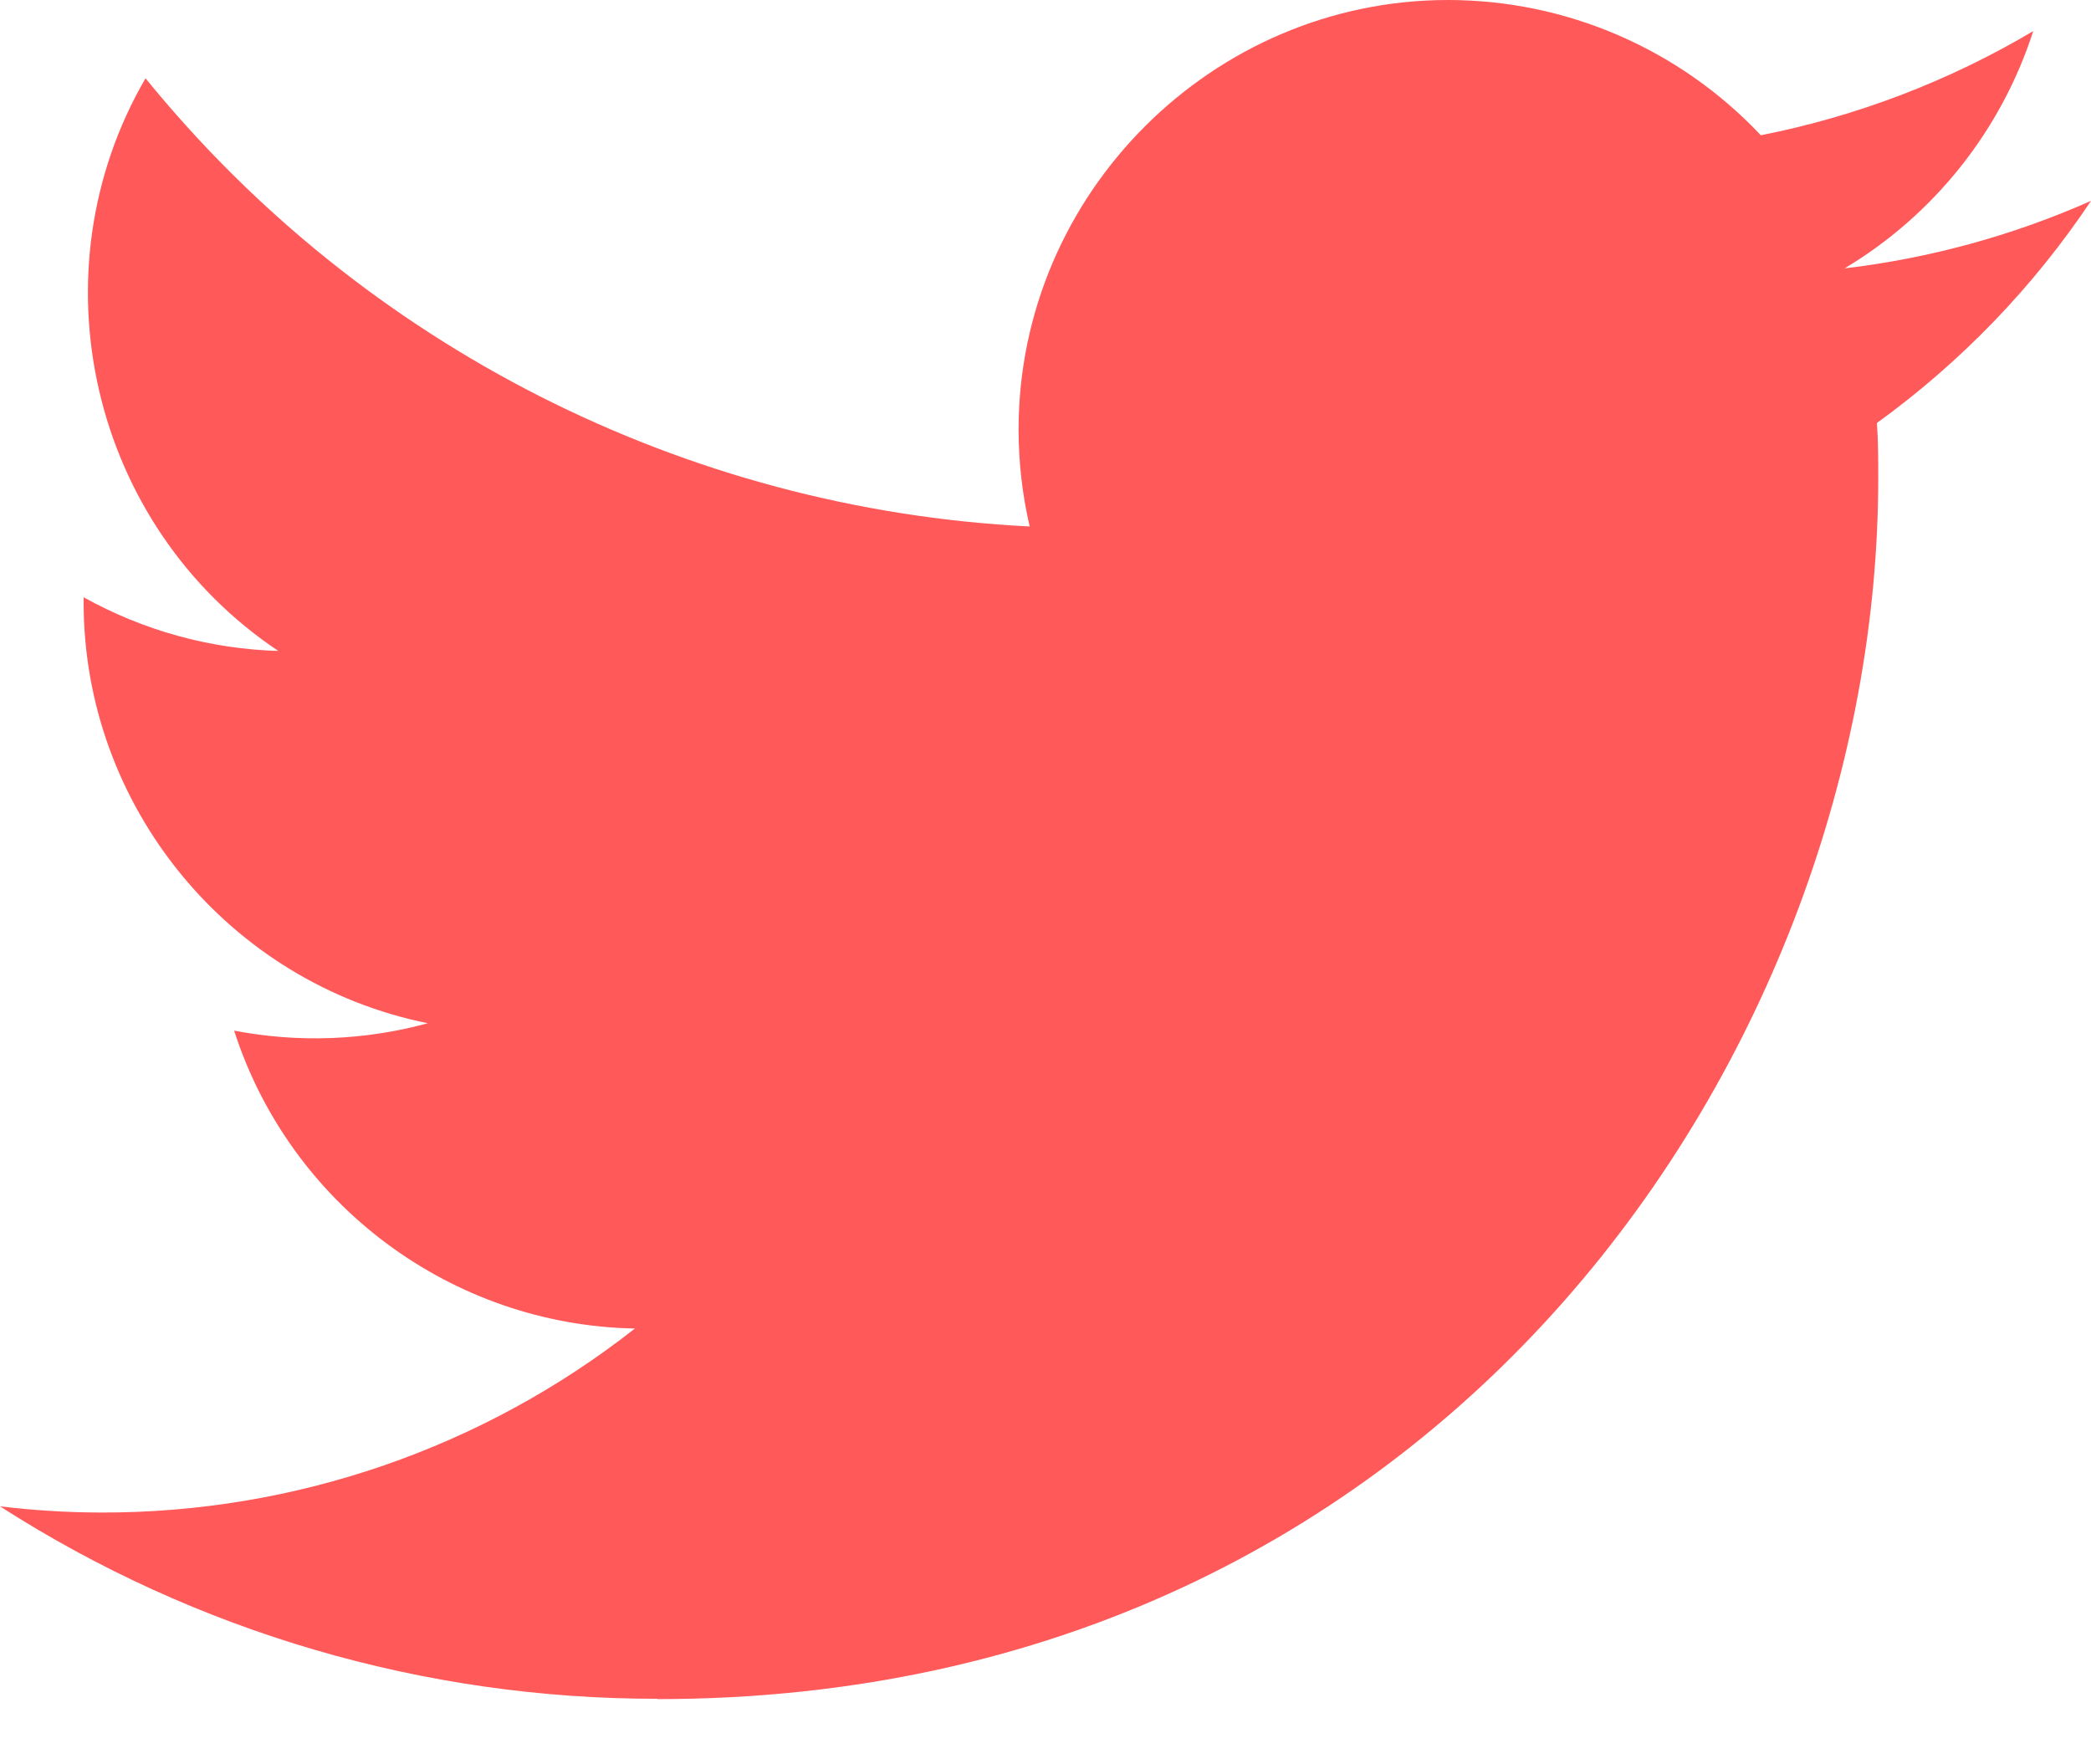 <svg width="32" height="27" viewBox="0 0 32 27" fill="none" xmlns="http://www.w3.org/2000/svg">
<path d="M10.063 26.002C22.139 26.002 28.744 15.997 28.744 7.321C28.744 7.037 28.744 6.754 28.724 6.473C30.009 5.543 31.119 4.393 32 3.074C30.802 3.605 29.531 3.953 28.229 4.107C29.599 3.287 30.626 1.996 31.116 0.476C29.827 1.241 28.417 1.78 26.947 2.07C25.705 0.749 23.971 0 22.16 0C18.554 0 15.588 2.966 15.588 6.572C15.588 7.072 15.645 7.57 15.758 8.057C10.482 7.793 5.559 5.297 2.227 1.198C0.494 4.181 1.391 8.046 4.26 9.962C3.215 9.931 2.193 9.649 1.28 9.14V9.223C1.281 12.337 3.495 15.043 6.547 15.659C5.581 15.923 4.566 15.961 3.583 15.772C4.441 18.44 6.915 20.279 9.716 20.331C7.392 22.158 4.519 23.15 1.563 23.147C1.04 23.146 0.519 23.115 0 23.052C3.002 24.979 6.496 26.001 10.063 25.997" fill="#FF5959"/>
</svg>
